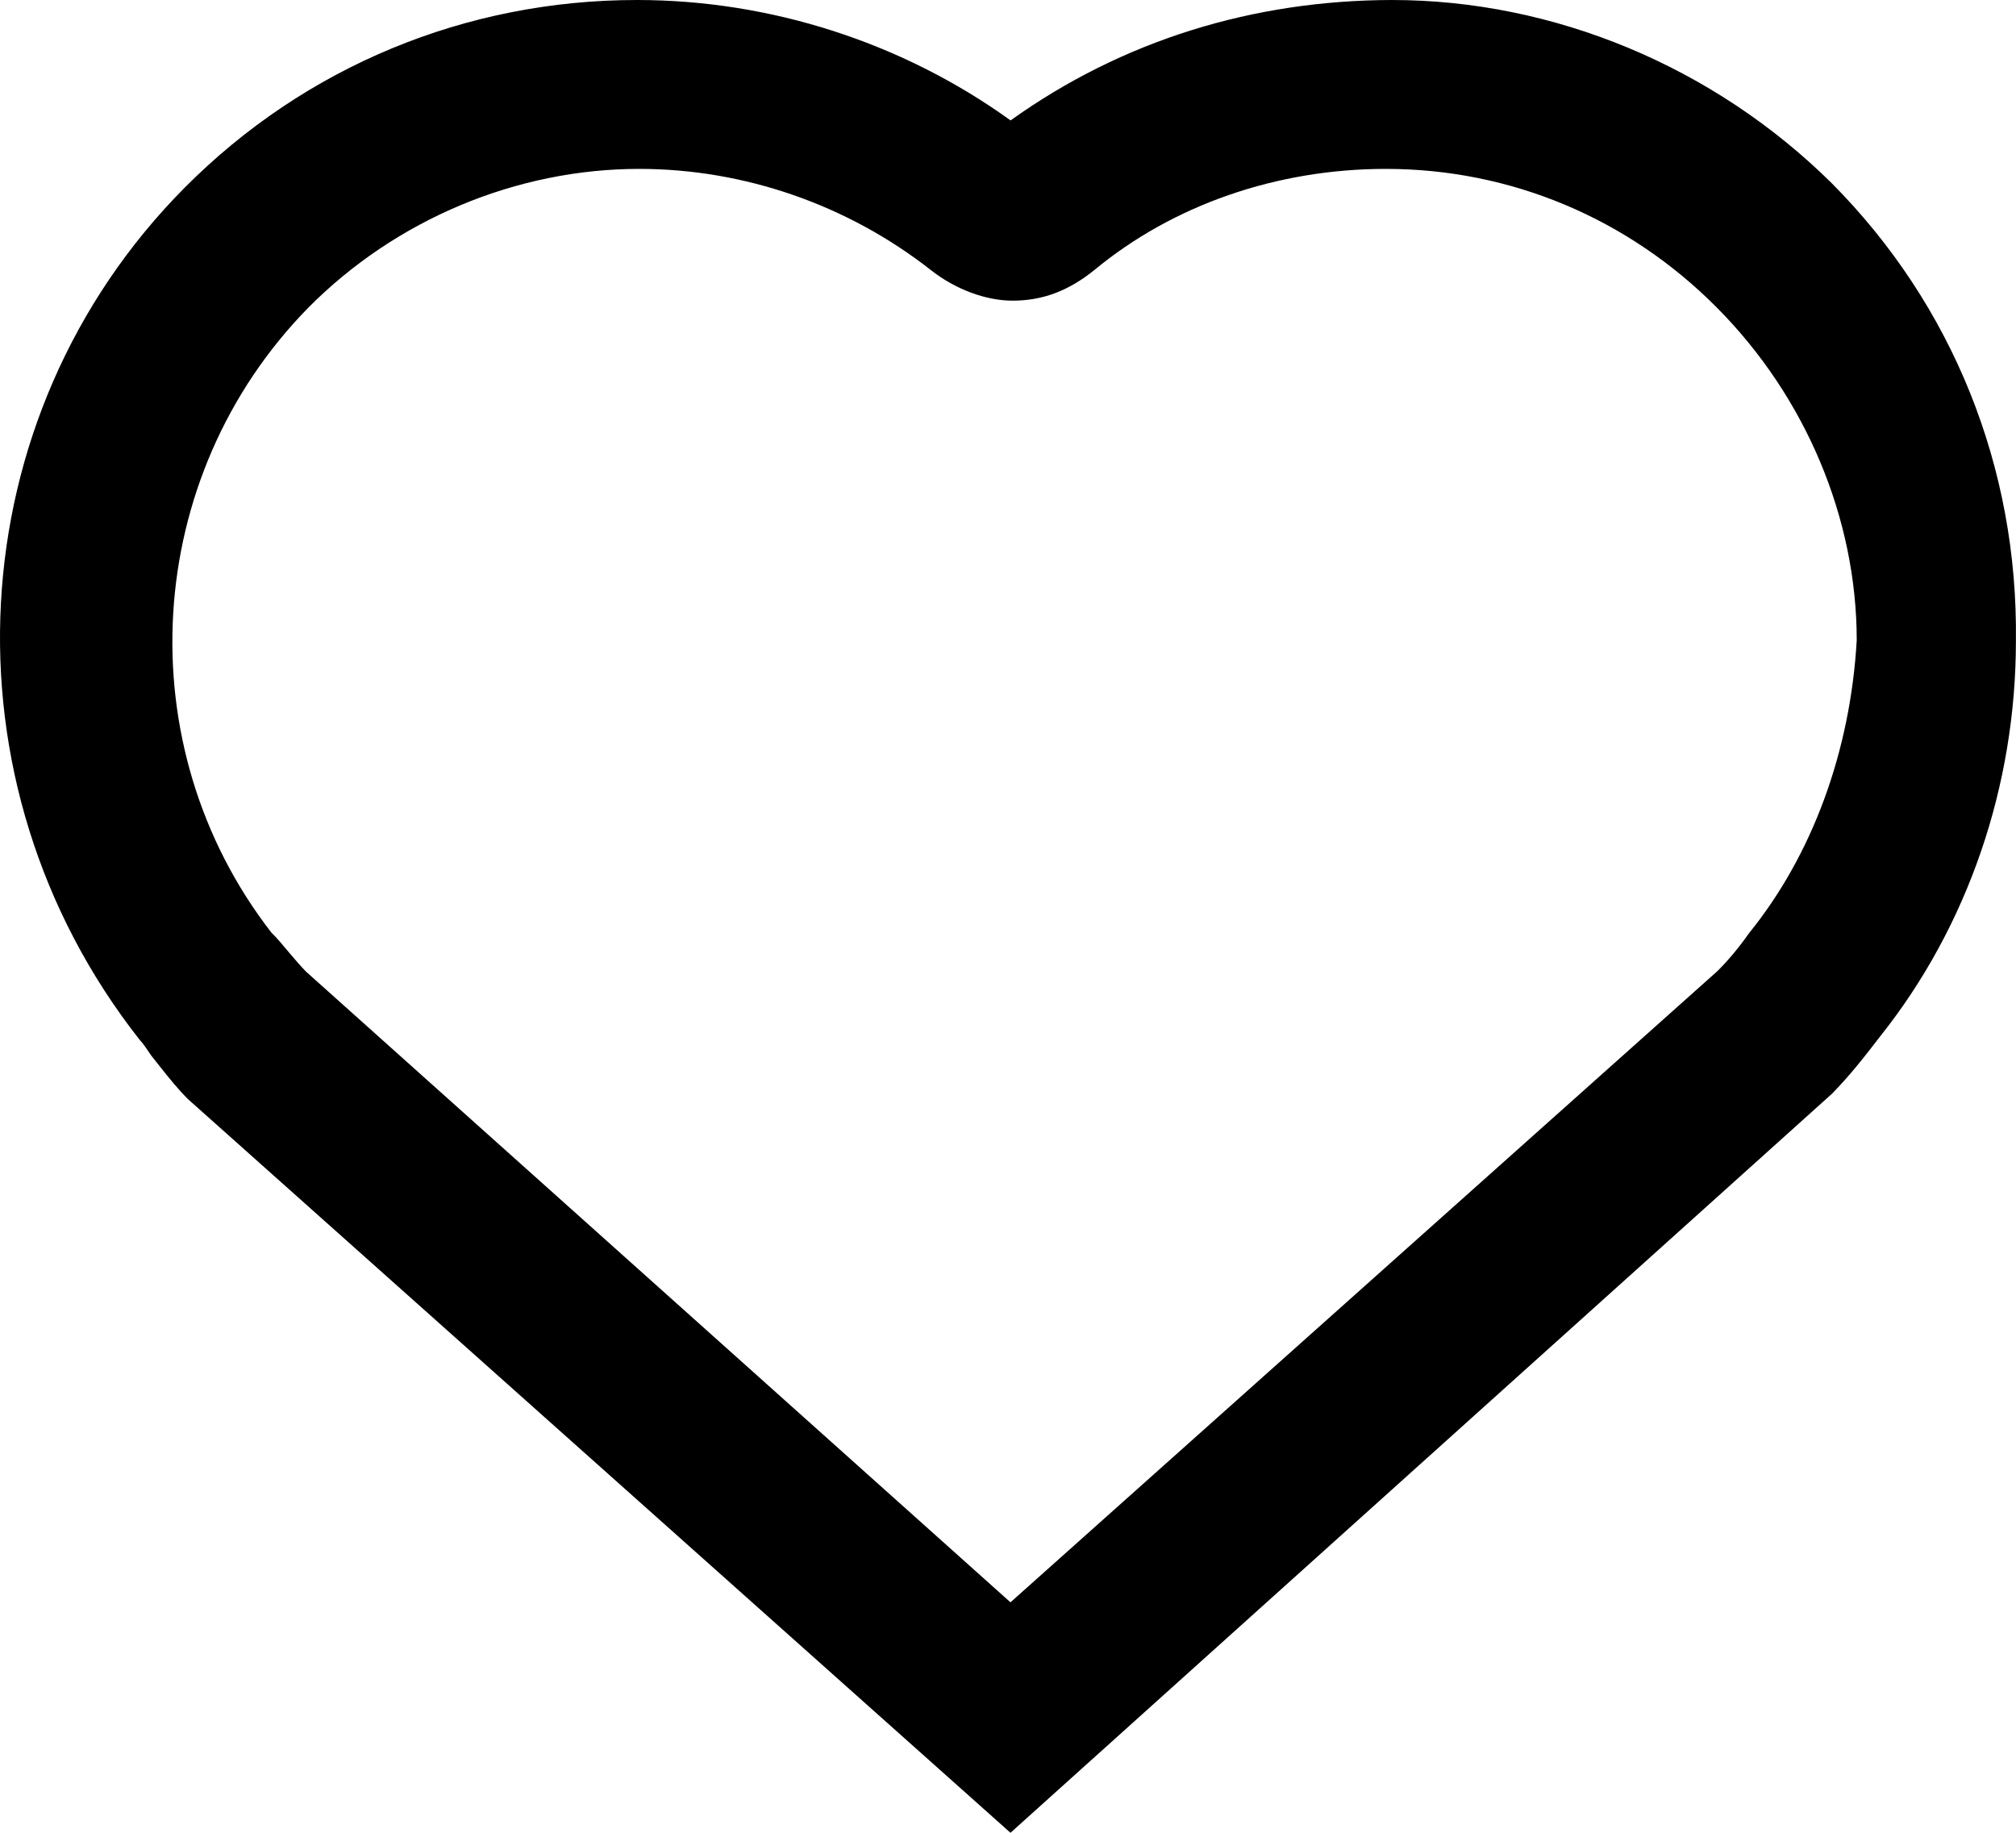<svg width="22" height="20" viewBox="0 0 22 20" fill="none" xmlns="http://www.w3.org/2000/svg">
<path fill-rule="evenodd" clip-rule="evenodd" d="M20.262 6.985C20.193 8.198 19.778 9.33 19.086 10.184C18.973 10.345 18.864 10.474 18.745 10.594L11.027 17.485L3.341 10.604C3.275 10.537 3.216 10.466 3.155 10.395C3.087 10.313 3.018 10.231 2.961 10.176C1.379 8.135 1.553 5.203 3.365 3.357C4.319 2.395 5.636 1.843 6.976 1.843C8.123 1.843 9.254 2.236 10.163 2.951C10.428 3.158 10.759 3.281 11.05 3.281C11.375 3.281 11.658 3.176 11.942 2.947C12.803 2.235 13.934 1.843 15.124 1.843C16.484 1.843 17.767 2.381 18.736 3.357C19.704 4.331 20.261 5.654 20.262 6.985ZM19.99 2L19.988 1.998C18.7 0.725 16.955 0 15.19 0C13.681 0.003 12.254 0.437 11.028 1.314C9.852 0.466 8.412 0 6.952 0C5.08 0 3.328 0.728 2.016 2.047C-0.467 4.547 -0.686 8.537 1.524 11.347C1.563 11.386 1.599 11.444 1.652 11.521L1.756 11.652C1.844 11.763 1.937 11.879 2.05 11.993L11.027 20L19.99 11.937C20.187 11.738 20.358 11.517 20.521 11.305C21.475 10.106 21.999 8.574 21.999 6.995C22.023 5.101 21.309 3.328 19.99 2Z" fill="black"/>
</svg>
